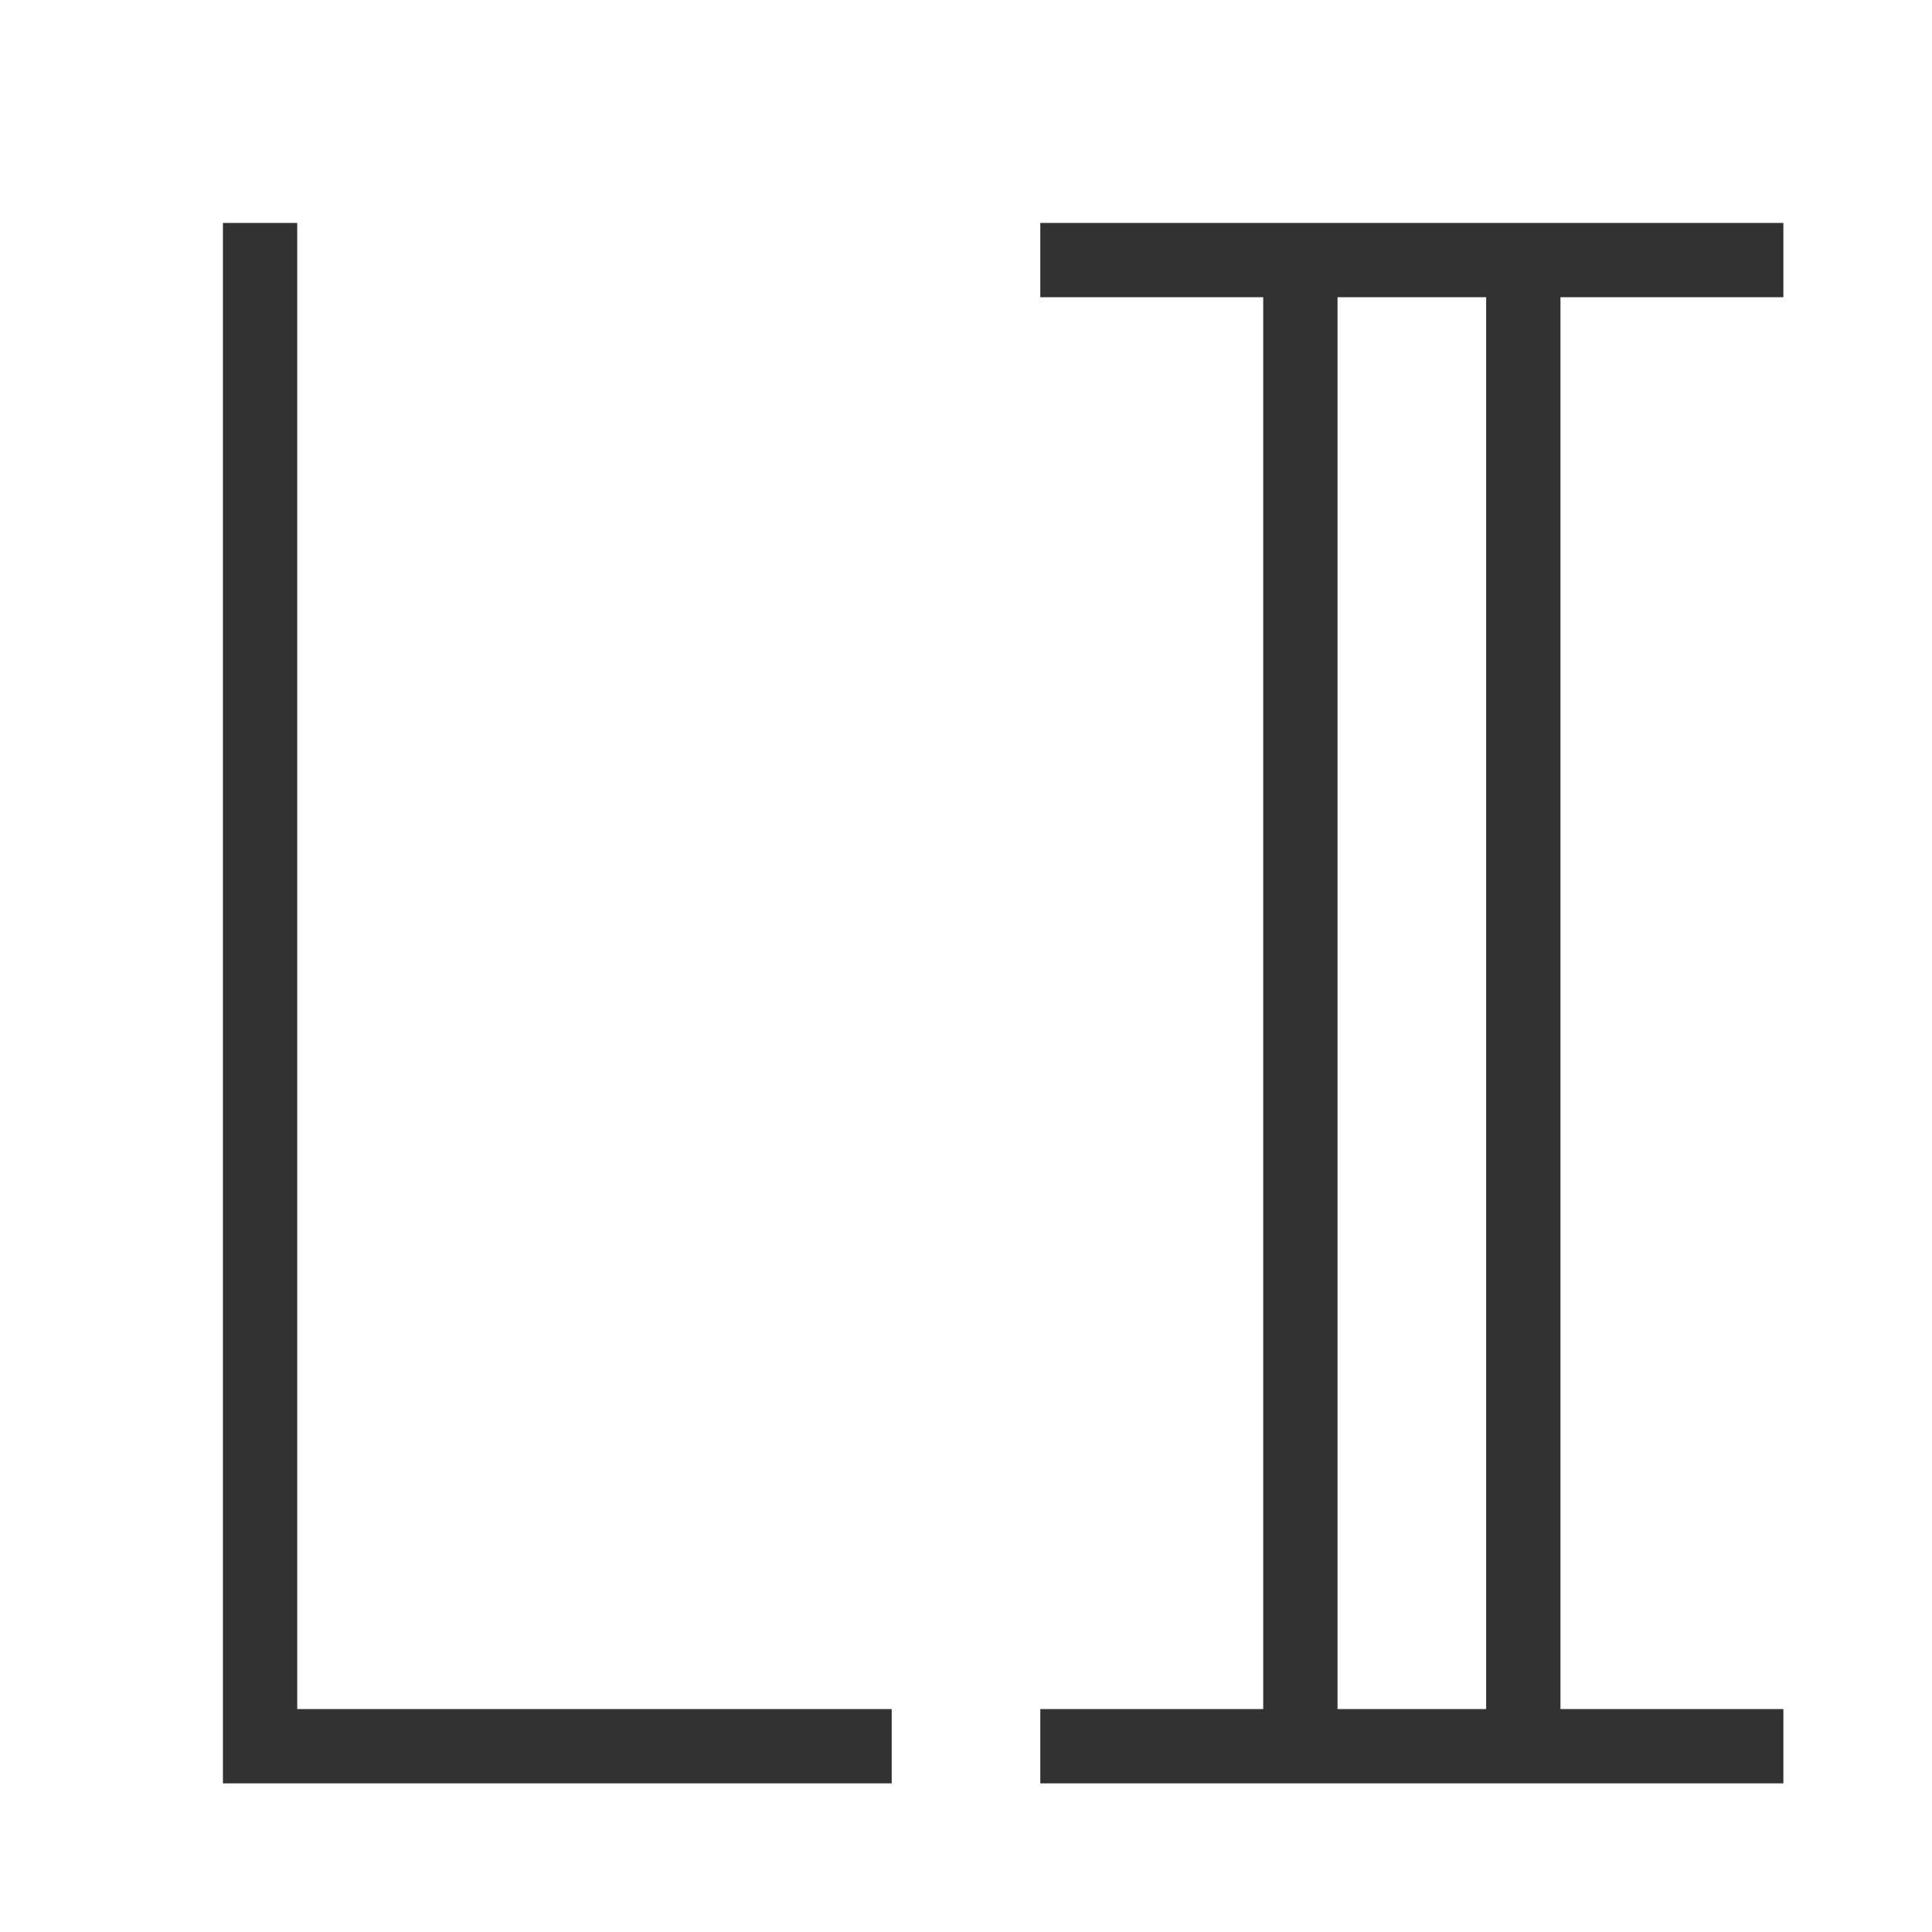 <svg xmlns="http://www.w3.org/2000/svg" width="26" height="26" viewBox="0 0 26 26"><title>level-2-view</title><path d="M4,23h8v1H3V3H4ZM21,4V23h3v1H14V23h3V4H14V3H24V4ZM20,4H18V23h2Z" fill="#323232"/></svg>